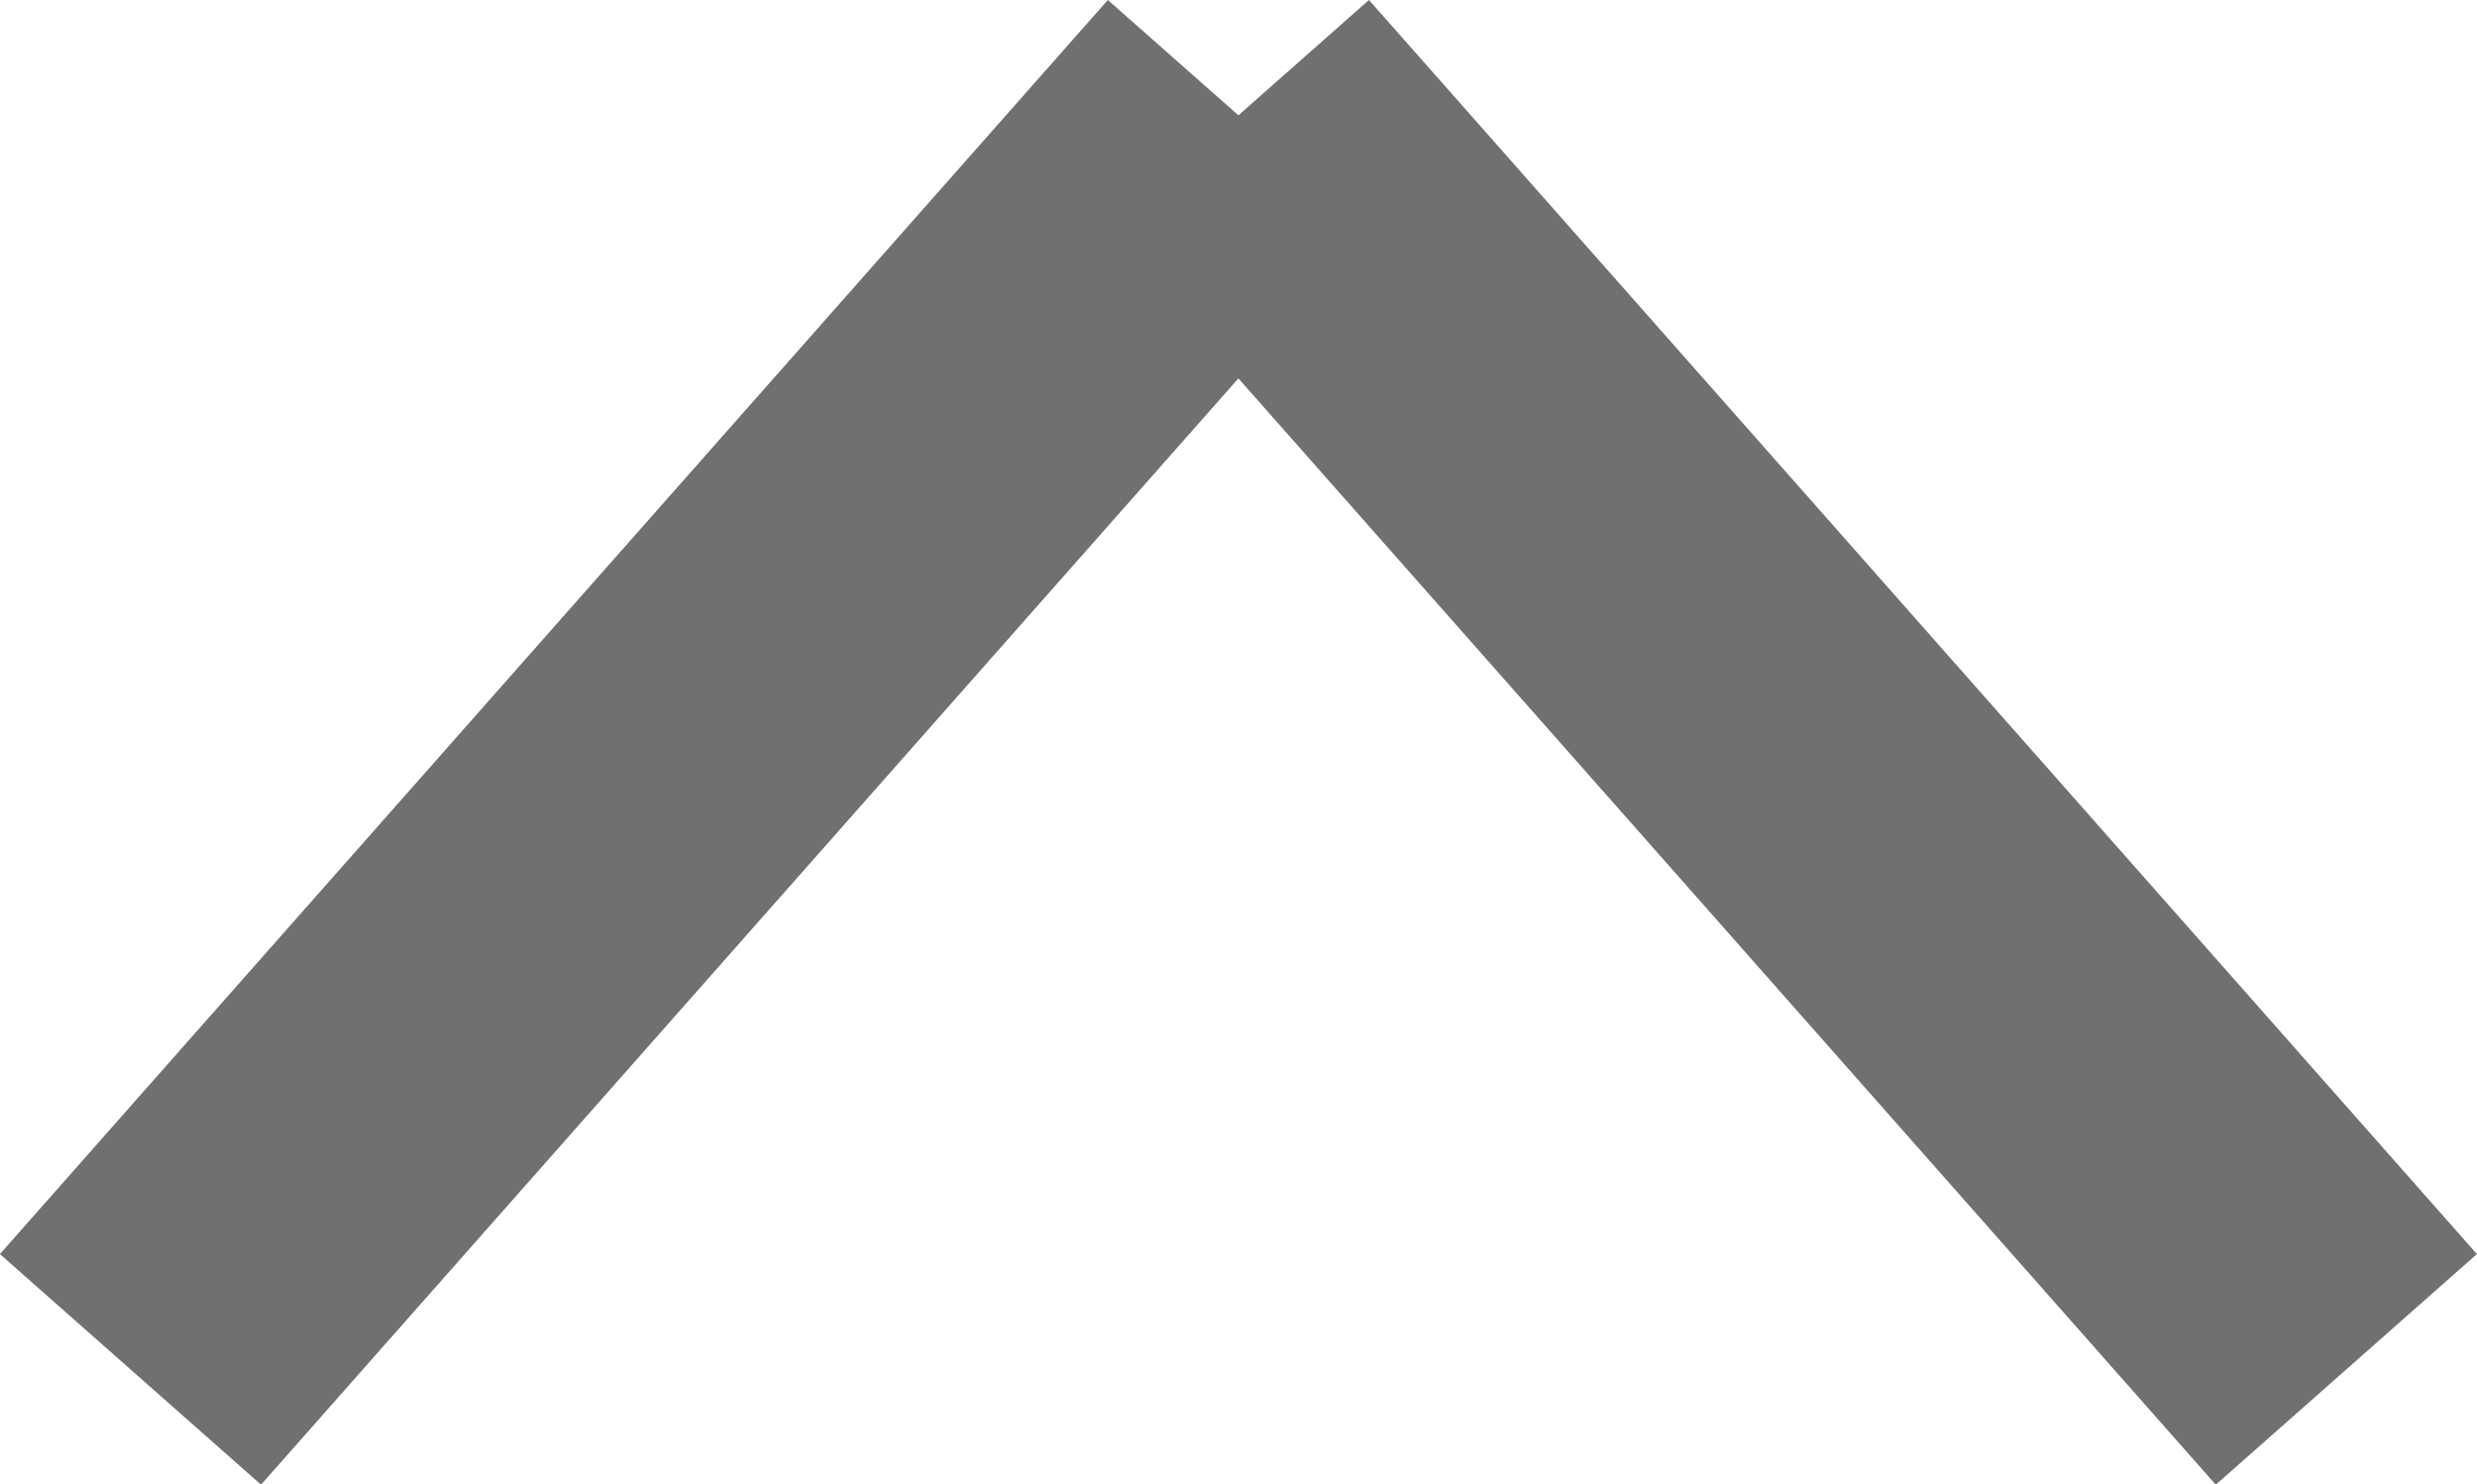 <svg xmlns="http://www.w3.org/2000/svg" width="14.219" height="8.521" viewBox="0 0 14.219 8.521">
  <path id="Union_1" data-name="Union 1" d="M12.72,7.2,6.36,0ZM0,7.2,6.36,0Z" transform="translate(0.749 0.662)" fill="none" stroke="#707070" stroke-width="2"/>
</svg>
